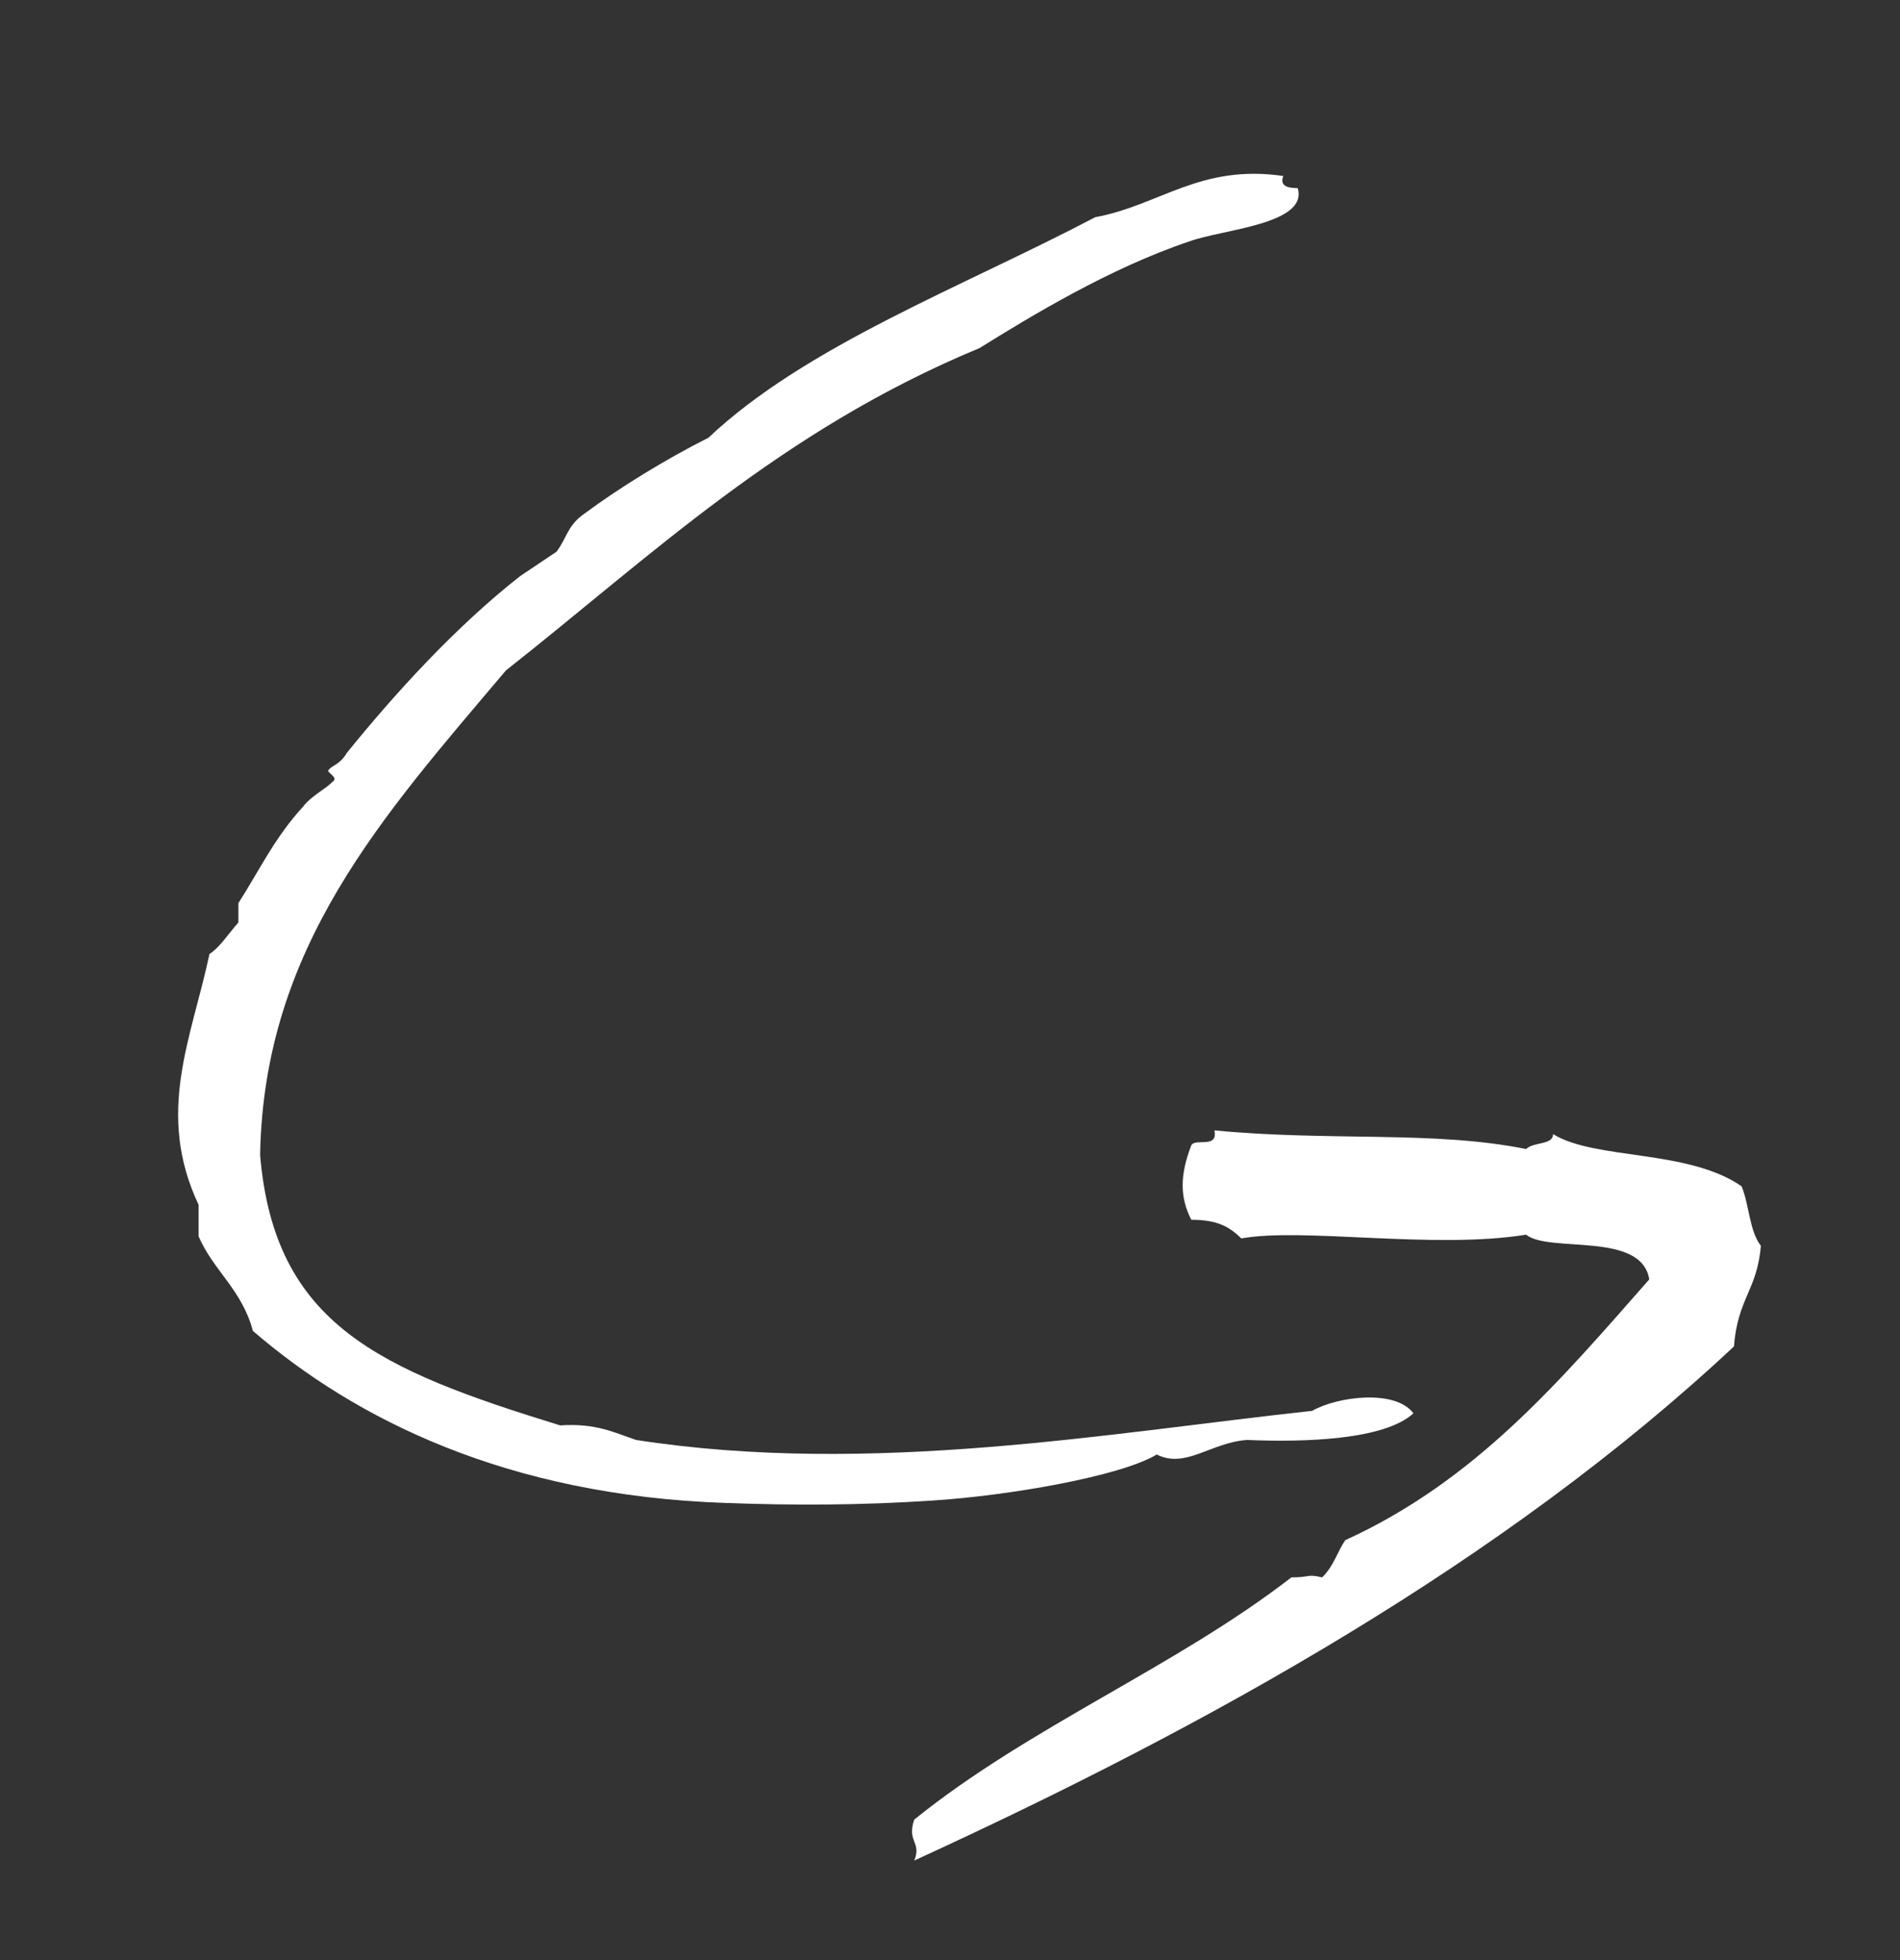 <svg width="32" height="33" viewBox="0 0 32 33" fill="none" xmlns="http://www.w3.org/2000/svg">
<rect x="0" y="0" width="32" height="33" fill="#333333" stroke="none"/>
<path d="M15.398 31.324C20.324 29.066 25.314 26.306 29.203 22.669C29.268 21.853 29.592 21.728 29.657 20.975C29.462 20.724 29.462 20.285 29.332 19.972C28.425 19.345 26.87 19.533 26.157 19.094C26.157 19.282 25.833 19.219 25.703 19.345C24.148 19.031 22.398 19.219 20.453 19.031C20.518 19.345 20.129 19.156 20.064 19.282C19.87 19.784 19.87 20.16 20.064 20.536C20.518 20.536 20.712 20.662 20.907 20.85C21.944 20.662 24.148 21.038 25.703 20.787C26.092 21.101 27.647 20.724 27.777 21.54C26.286 23.233 24.86 24.927 22.657 25.93C22.527 26.118 22.462 26.369 22.268 26.557C22.009 26.495 22.073 26.557 21.749 26.557C19.805 28.063 17.342 29.066 15.398 30.634C15.268 31.011 15.527 31.011 15.398 31.324Z" fill="white"/>
<path d="M21.613 2.963C21.552 3.126 21.674 3.167 21.856 3.167C22.039 3.779 20.578 3.861 20.029 4.065C18.69 4.514 17.35 5.33 16.498 5.86C13.149 7.248 10.957 9.37 8.521 11.287C6.451 13.736 4.441 15.94 4.381 19.449C4.624 22.305 6.39 23.06 9.435 23.998C10.043 23.957 10.348 24.121 10.713 24.243C14.671 24.855 18.69 24.121 22.1 23.753C22.526 23.509 23.5 23.386 23.805 23.794C23.318 24.243 21.978 24.284 21.004 24.243C20.395 24.284 19.969 24.733 19.482 24.488C18.873 24.855 16.985 25.182 15.706 25.263C14.488 25.345 13.332 25.345 12.236 25.304C8.521 25.182 5.964 23.876 4.259 22.407C4.076 21.713 3.589 21.387 3.345 20.815V20.285C2.615 18.734 3.224 17.49 3.528 16.062C3.711 15.94 3.833 15.736 4.015 15.531V15.205C4.381 14.634 4.624 14.103 5.111 13.573C5.233 13.409 5.477 13.287 5.598 13.165C5.72 13.083 5.477 13.001 5.537 12.961C5.598 12.879 5.72 12.879 5.842 12.675C6.634 11.696 7.669 10.553 8.765 9.696L9.374 9.288C9.556 9.043 9.556 8.839 9.861 8.635C10.409 8.227 11.2 7.737 11.931 7.37C13.575 5.819 16.193 4.84 18.446 3.657C19.542 3.453 20.212 2.759 21.613 2.963Z" fill="white"/>
</svg>

